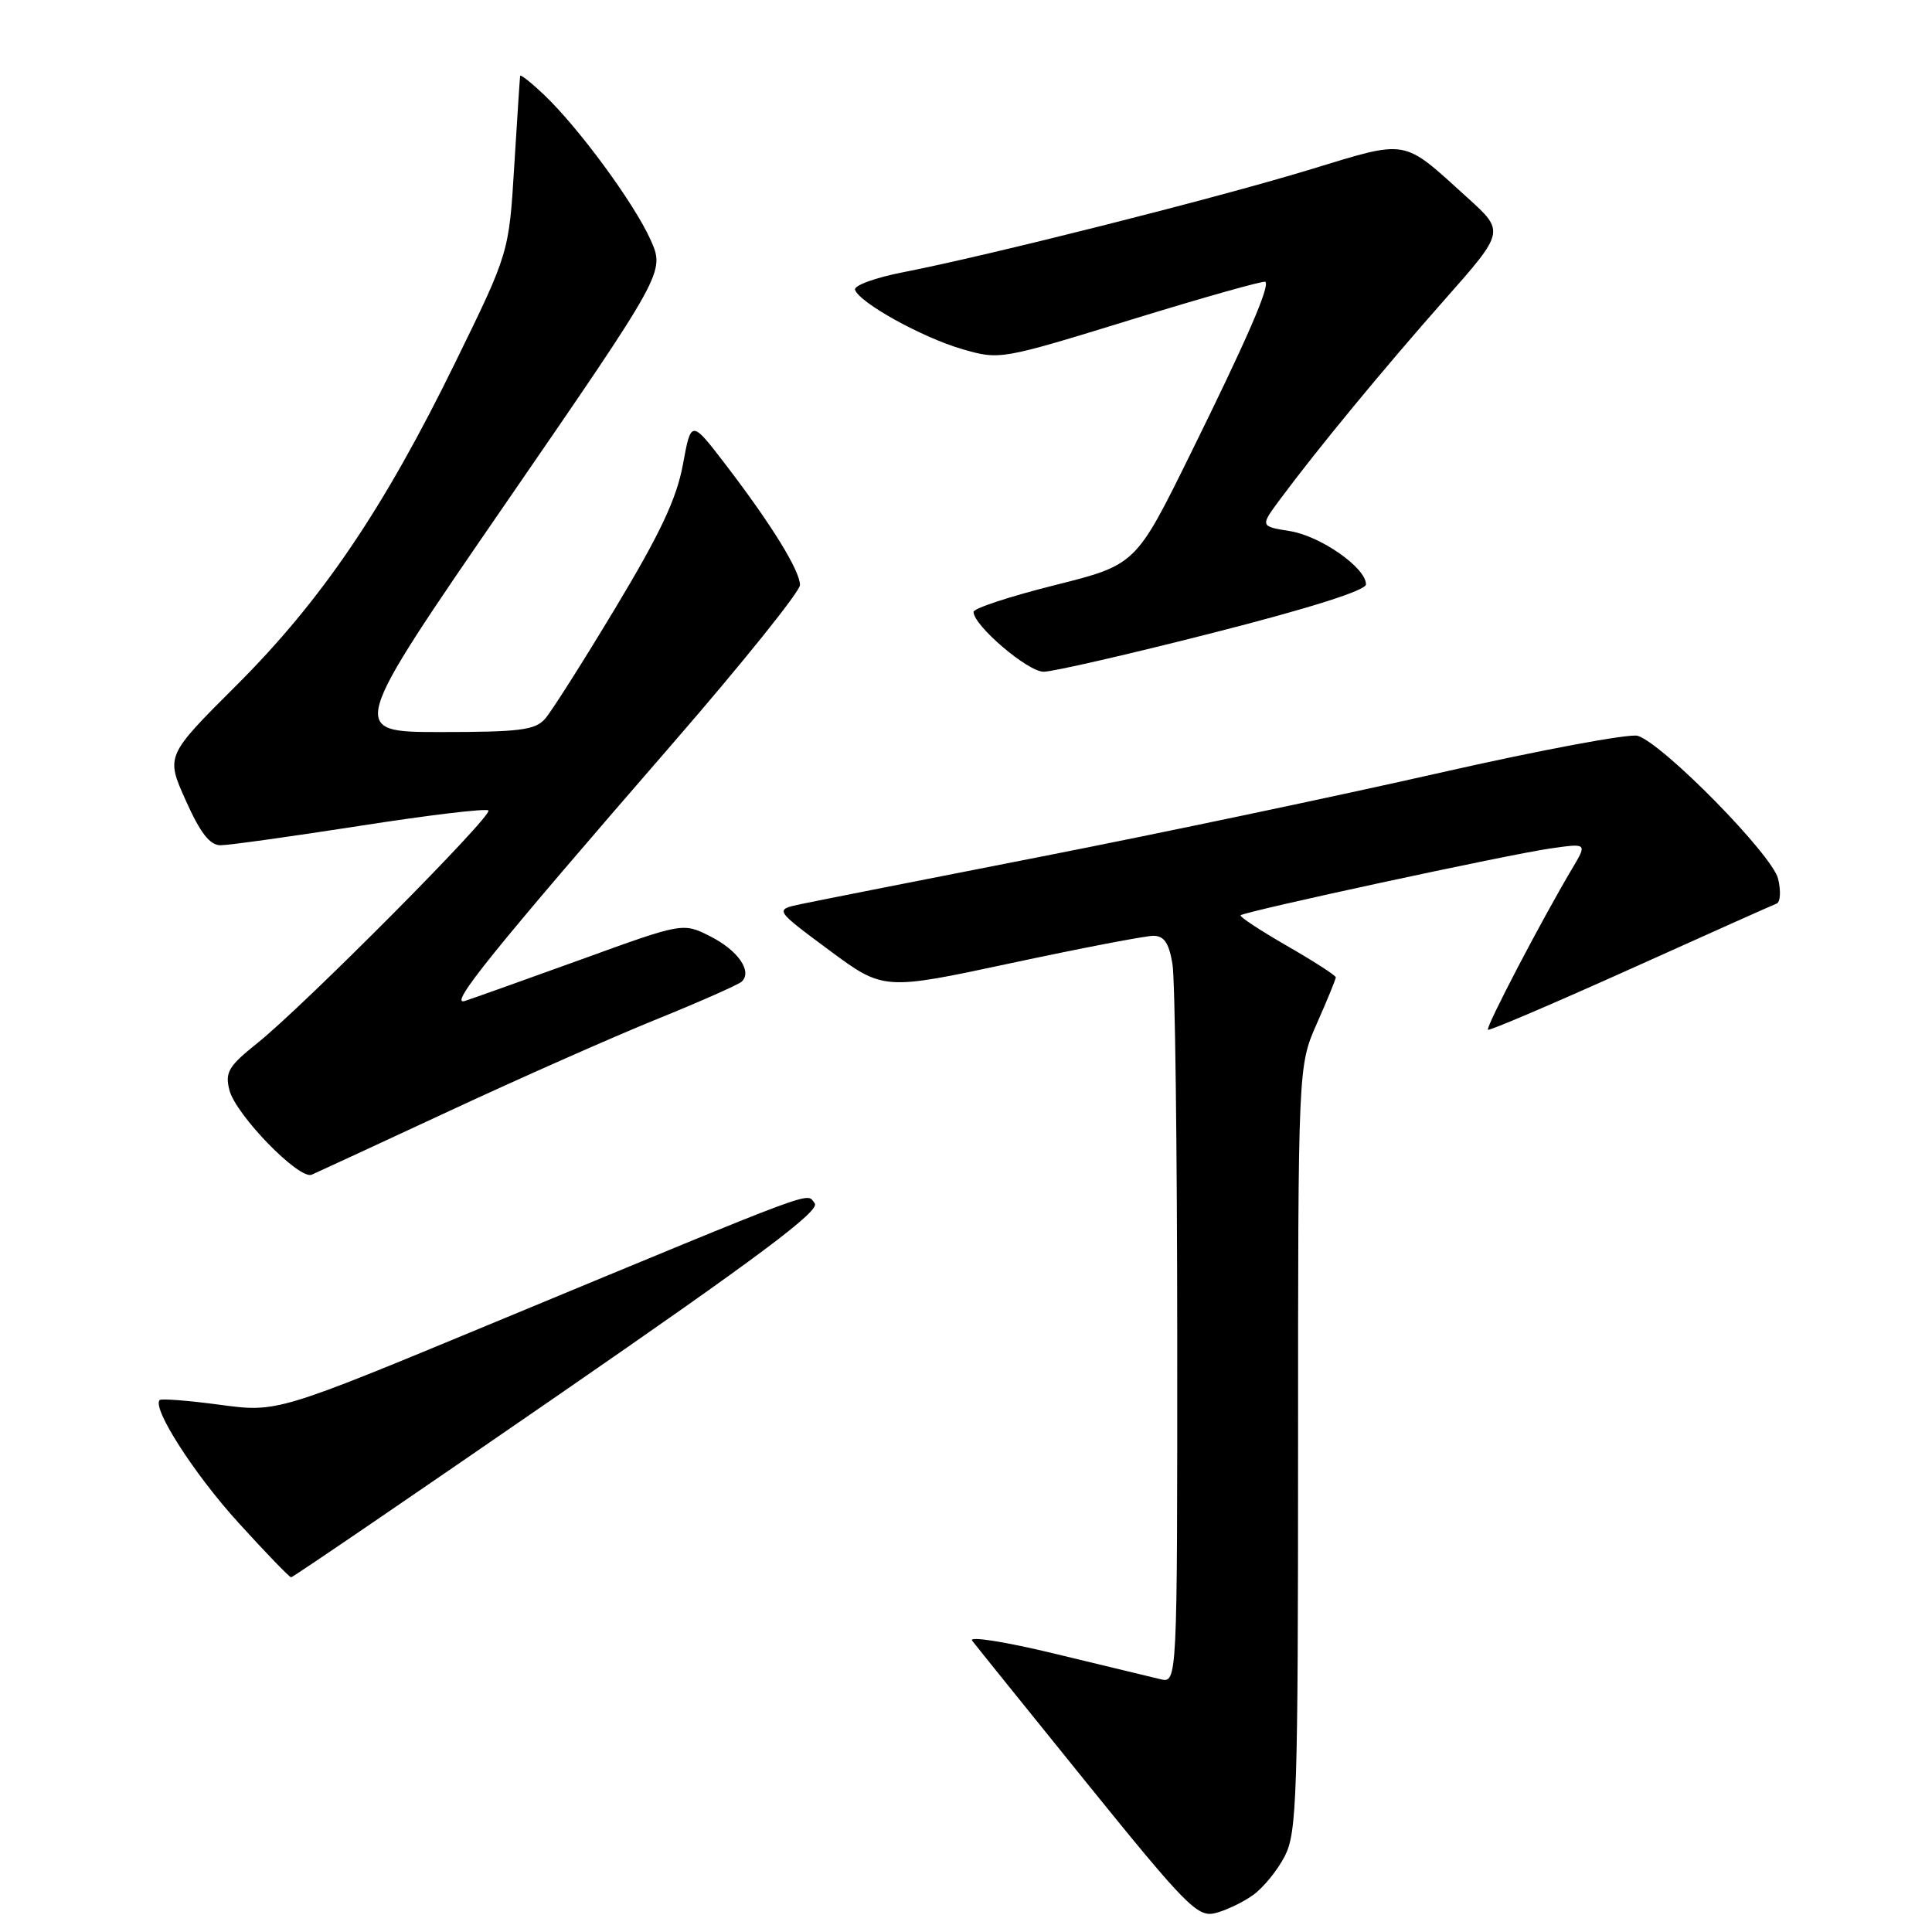 <?xml version="1.0" encoding="UTF-8" standalone="no"?>
<!DOCTYPE svg PUBLIC "-//W3C//DTD SVG 1.1//EN" "http://www.w3.org/Graphics/SVG/1.1/DTD/svg11.dtd" >
<svg xmlns="http://www.w3.org/2000/svg" xmlns:xlink="http://www.w3.org/1999/xlink" version="1.1" viewBox="0 0 256 256">
 <g >
 <path fill="currentColor"
d=" M 166.00 251.13 C 167.38 250.16 169.29 247.81 170.25 245.93 C 171.84 242.80 172.00 238.10 172.00 191.87 C 172.00 141.25 172.00 141.25 174.50 135.60 C 175.88 132.49 177.00 129.74 177.00 129.50 C 177.00 129.25 174.09 127.38 170.53 125.33 C 166.97 123.28 164.21 121.46 164.39 121.28 C 164.90 120.77 199.91 113.21 205.42 112.43 C 210.33 111.72 210.33 111.72 208.31 115.11 C 204.33 121.80 196.82 136.15 197.16 136.45 C 197.35 136.61 205.82 132.99 216.00 128.41 C 226.18 123.82 234.91 119.92 235.41 119.73 C 235.91 119.55 236.00 118.07 235.61 116.45 C 234.85 113.28 220.42 98.59 217.01 97.50 C 215.95 97.17 204.15 99.37 190.79 102.40 C 177.43 105.43 153.68 110.43 138.00 113.50 C 122.32 116.57 107.96 119.41 106.07 119.81 C 102.64 120.54 102.64 120.54 109.85 125.89 C 117.07 131.24 117.07 131.24 133.98 127.62 C 143.29 125.63 151.76 124.00 152.82 124.00 C 154.26 124.00 154.89 124.94 155.36 127.75 C 155.70 129.81 155.98 152.10 155.99 177.27 C 156.00 223.04 156.00 223.04 153.75 222.50 C 152.51 222.20 146.21 220.68 139.74 219.12 C 133.27 217.55 128.36 216.77 128.81 217.39 C 129.27 218.00 136.13 226.51 144.04 236.30 C 157.13 252.49 158.67 254.05 160.97 253.51 C 162.36 253.18 164.62 252.11 166.00 251.13 Z  M 73.99 184.85 C 100.67 166.44 108.74 160.40 107.95 159.44 C 106.76 158.01 109.53 156.98 65.62 175.18 C 36.74 187.16 36.74 187.16 29.14 186.14 C 24.96 185.58 21.37 185.30 21.16 185.51 C 20.11 186.56 25.71 195.30 31.58 201.75 C 35.20 205.74 38.35 209.00 38.58 209.00 C 38.81 209.00 54.74 198.13 73.99 184.85 Z  M 59.50 147.23 C 68.85 142.88 81.22 137.40 87.00 135.06 C 92.78 132.72 97.85 130.47 98.28 130.07 C 99.72 128.72 97.79 125.93 94.13 124.08 C 90.50 122.24 90.50 122.24 77.02 127.13 C 69.60 129.81 62.66 132.29 61.60 132.63 C 59.34 133.35 65.10 126.21 89.25 98.38 C 98.46 87.76 106.00 78.37 106.00 77.52 C 106.00 75.61 102.21 69.48 96.14 61.55 C 91.58 55.61 91.58 55.61 90.49 61.55 C 89.66 66.06 87.51 70.64 81.58 80.50 C 77.28 87.65 73.07 94.29 72.22 95.25 C 70.92 96.74 68.85 97.00 58.42 97.00 C 46.15 97.00 46.15 97.00 67.13 66.52 C 88.11 36.04 88.11 36.04 86.20 31.77 C 84.03 26.93 76.70 16.95 72.09 12.56 C 70.39 10.95 68.97 9.82 68.92 10.06 C 68.88 10.30 68.53 15.68 68.14 22.00 C 67.44 33.50 67.44 33.50 60.34 48.00 C 50.84 67.43 42.64 79.52 31.31 90.83 C 21.96 100.16 21.96 100.16 24.62 106.08 C 26.54 110.37 27.81 112.00 29.22 112.00 C 30.30 112.00 38.60 110.84 47.68 109.43 C 56.76 108.01 64.43 107.09 64.72 107.39 C 65.36 108.03 40.30 133.25 34.11 138.21 C 30.29 141.26 29.80 142.07 30.39 144.42 C 31.21 147.70 39.64 156.37 41.31 155.65 C 41.96 155.37 50.15 151.58 59.50 147.23 Z  M 160.75 83.85 C 173.59 80.58 181.00 78.23 181.00 77.43 C 181.00 75.23 174.98 71.02 170.90 70.37 C 166.96 69.74 166.96 69.74 169.65 66.12 C 174.56 59.50 183.35 48.84 191.42 39.71 C 199.40 30.68 199.40 30.68 194.45 26.20 C 185.68 18.26 186.79 18.45 173.37 22.53 C 160.76 26.36 131.00 33.86 119.73 36.06 C 116.01 36.78 113.11 37.83 113.30 38.40 C 113.87 40.11 122.21 44.73 127.50 46.26 C 132.48 47.70 132.57 47.69 149.91 42.35 C 159.49 39.40 167.48 37.15 167.67 37.34 C 168.28 37.95 165.22 44.99 157.73 60.17 C 150.50 74.84 150.50 74.84 139.75 77.54 C 133.84 79.02 129.00 80.61 129.00 81.08 C 129.00 82.88 136.17 89.00 138.28 89.01 C 139.50 89.01 149.61 86.69 160.75 83.85 Z "/>
</g>
</svg>